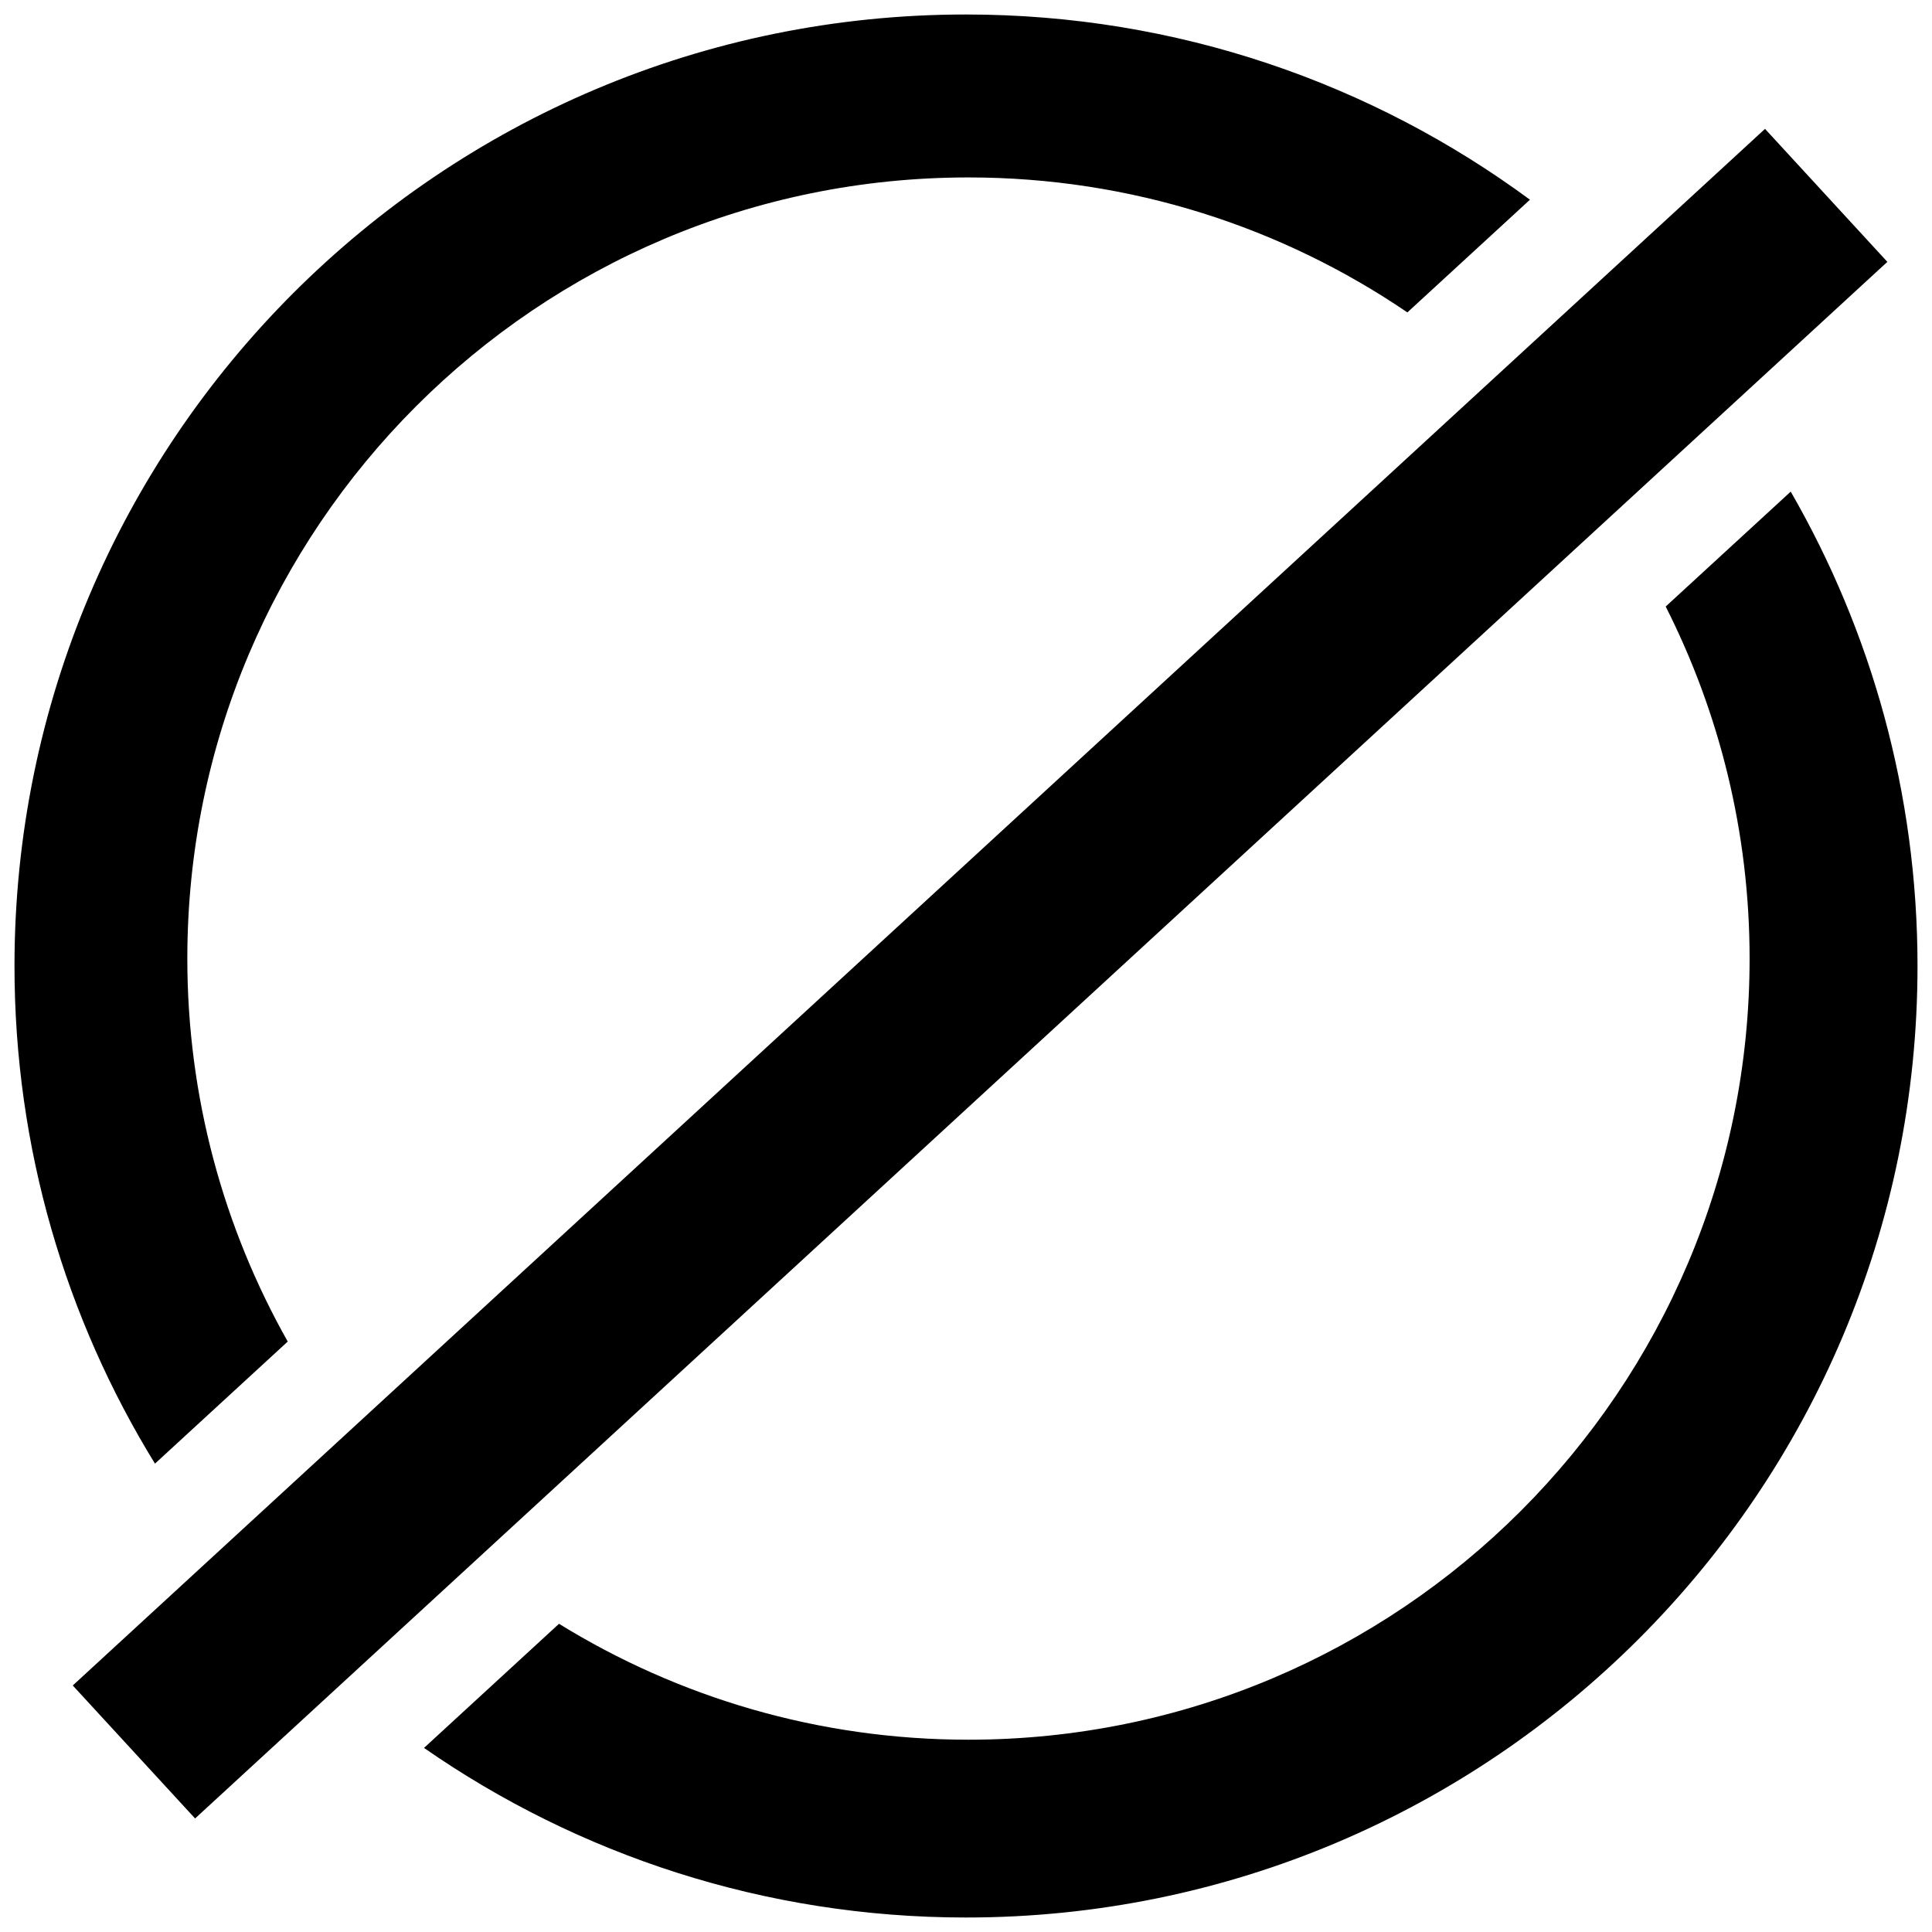 <svg xmlns="http://www.w3.org/2000/svg" xmlns:xlink="http://www.w3.org/1999/xlink" version="1.1" id="Layer_1" x="0px" y="0px" width="100px" height="100px" viewBox="0 0 100 100" enable-background="new 0 0 100 100" xml:space="preserve">
<g>
	<g>
		<path d="M14.893,69.439c-3.304-5.858-5.197-12.618-5.197-19.824c0-22.329,18.102-40.431,40.431-40.431    c8.423,0,16.243,2.579,22.719,6.986l6.344-5.833C71.022,4.315,60.93,0.75,50,0.75C22.8,0.75,0.75,22.8,0.75,50    c0,9.443,2.663,18.264,7.271,25.758L14.893,69.439z"/>
		<path d="M86.216,31.394c2.771,5.478,4.343,11.665,4.343,18.222c0,22.332-18.102,40.431-40.431,40.431    c-7.773,0-15.031-2.198-21.194-6l-6.987,6.425C29.908,96,39.572,99.25,50,99.25c27.201,0,49.25-22.048,49.25-49.25    c0-8.944-2.396-17.324-6.563-24.554L86.216,31.394z"/>
	</g>
	<rect x="46.014" y="-9.111" transform="matrix(0.677 0.736 -0.736 0.677 53.5 -21.028)" width="9.353" height="119.01"/>
</g>
</svg>
